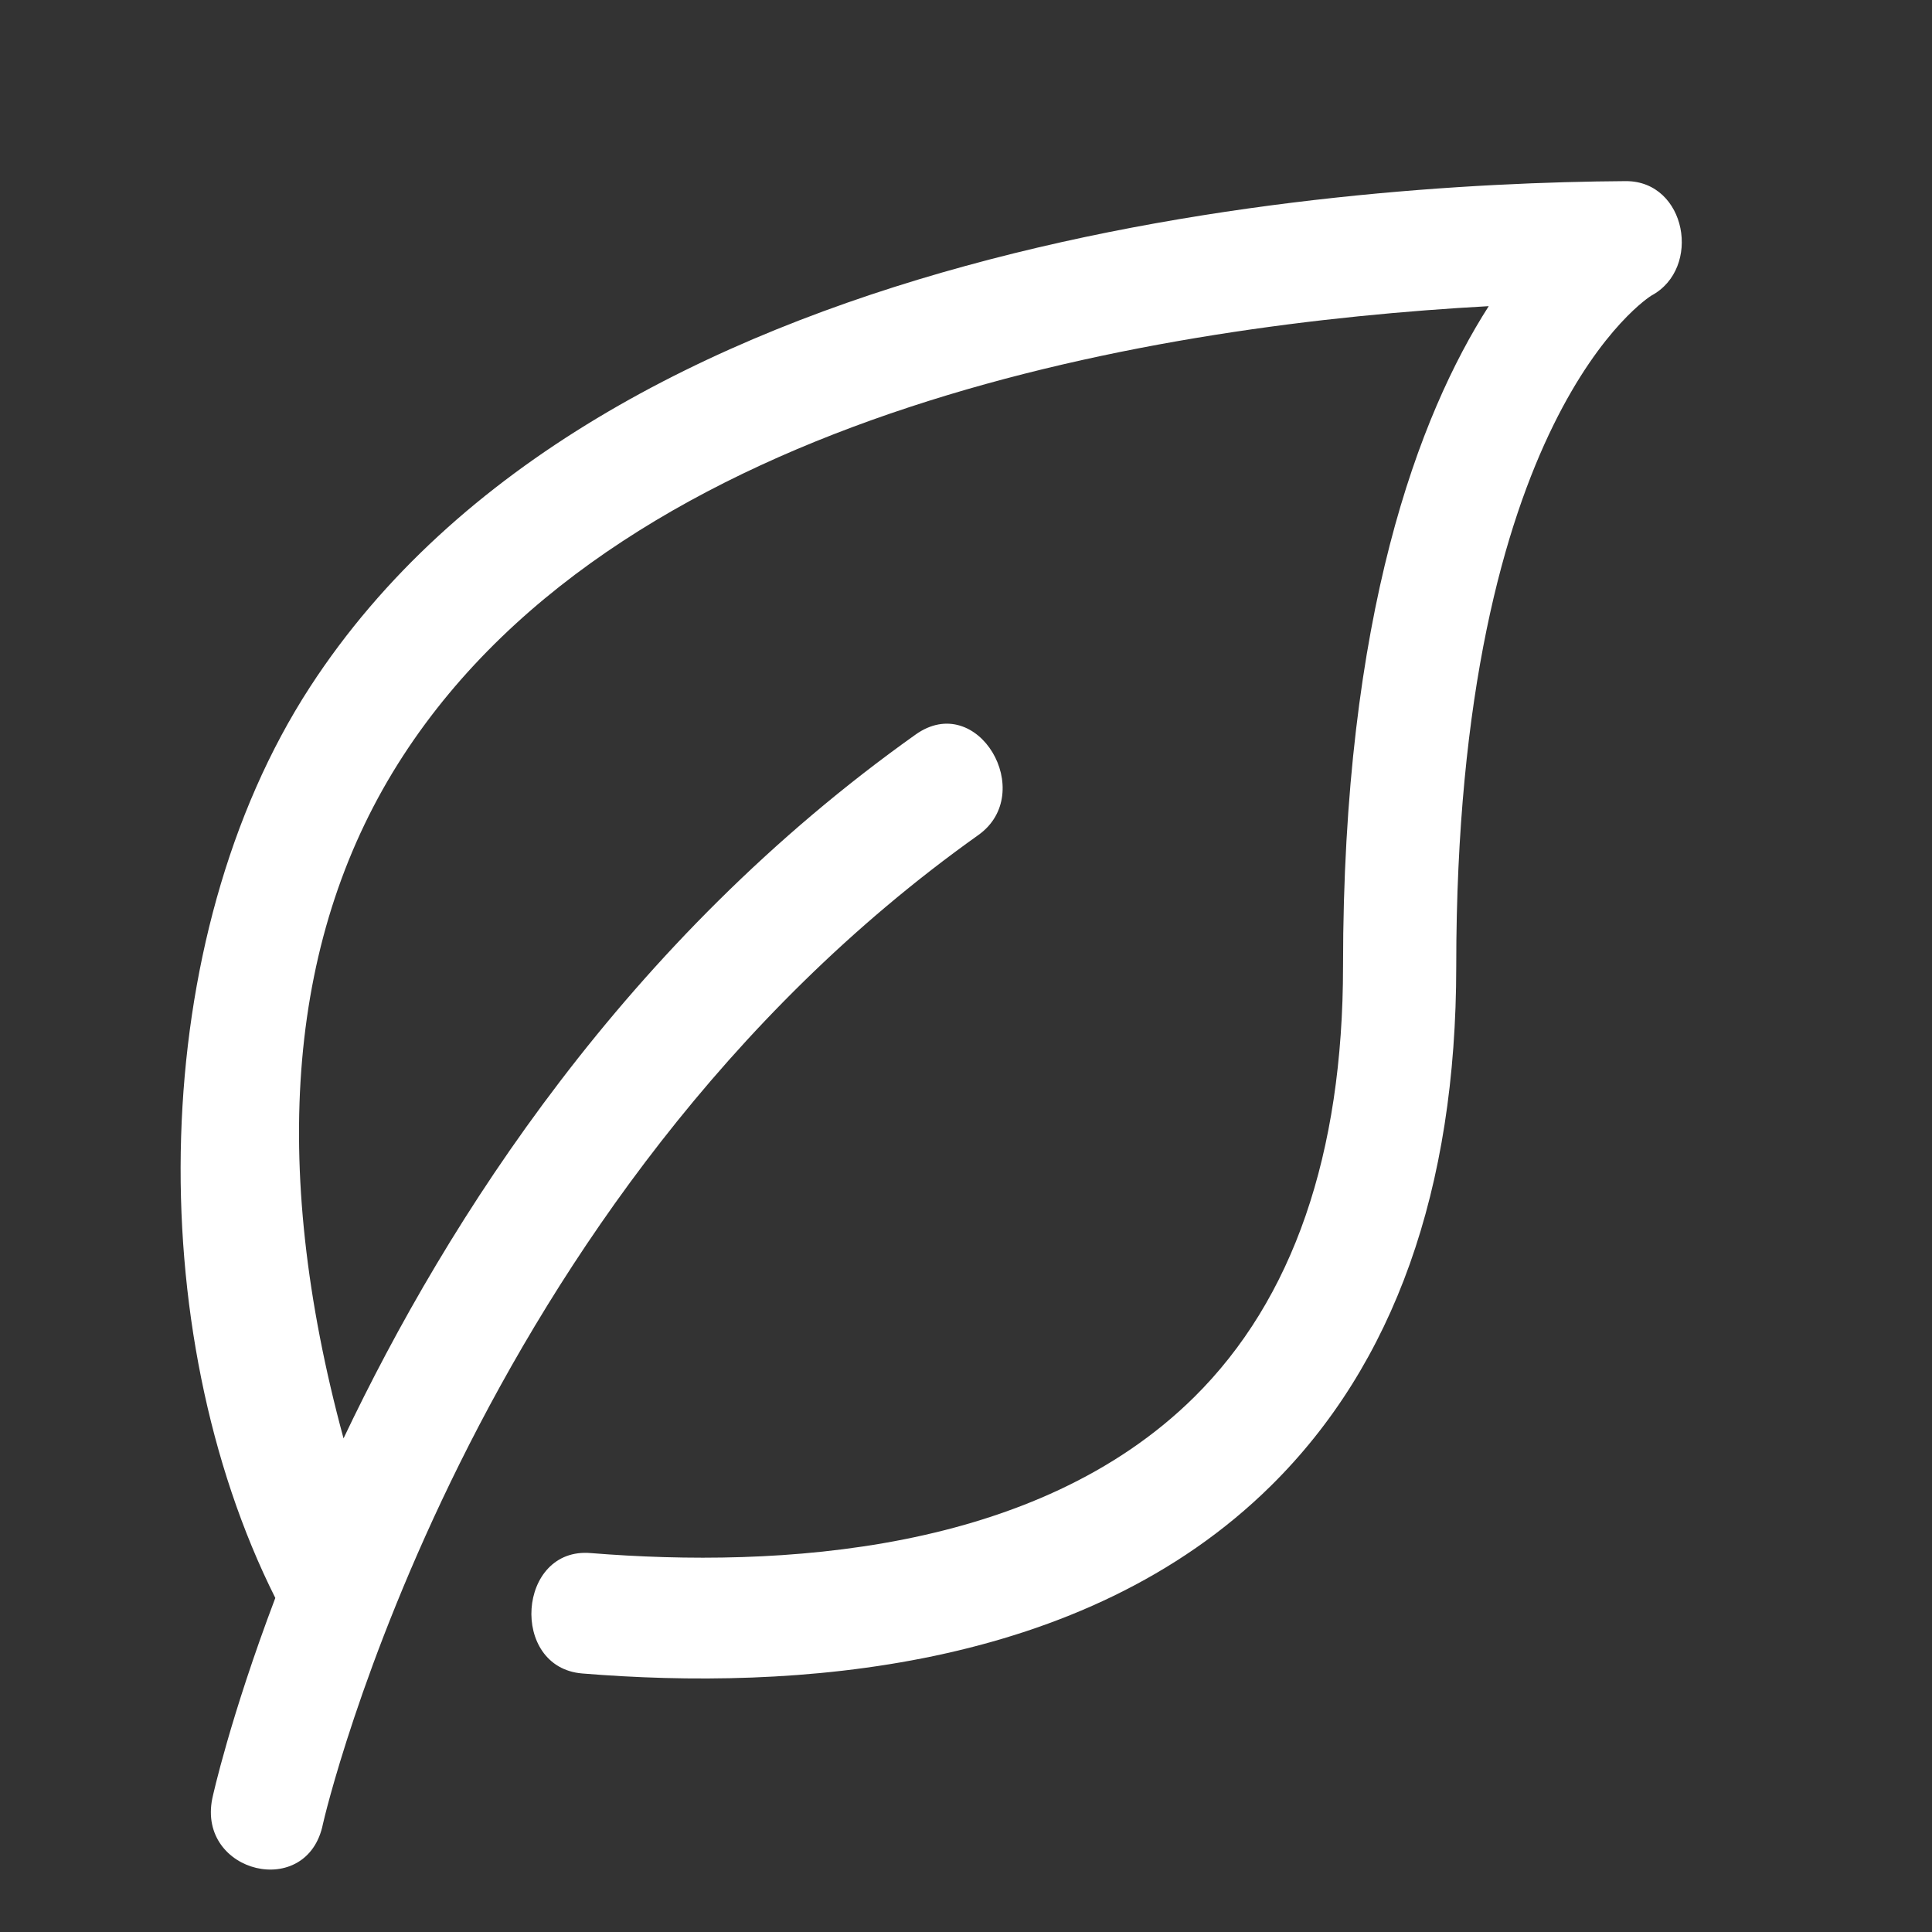<svg xmlns="http://www.w3.org/2000/svg" viewBox="0 0 32 32"><rect x="0" y="0" width="32" height="32" fill="#333333" stroke="none"/><path d="M26.933 3h-.006c-4.938.033-16.945.916-21.793 8.38-2.708 4.17-2.792 10.663-.574 15.087-.747 1.973-1.037 3.286-1.044 3.323-.25 1.236 1.578 1.686 1.833.42.02-.102 2.409-10.373 10.854-16.378.982-.697-.007-2.402-1.04-1.664-4.79 3.405-7.739 8.008-9.473 11.656-1.242-4.578-.916-8.377.986-11.305 3.743-5.764 12.622-7.154 17.982-7.448-1.153 1.801-2.413 5.103-2.413 10.929 0 3.12-.83 5.522-2.465 7.14-2.62 2.591-6.88 2.834-9.993 2.584-1.22-.106-1.353 1.895-.143 1.994 3.48.285 8.291-.029 11.41-3.112 2.035-2.011 3.066-4.906 3.066-8.605 0-9.099 3.216-11.096 3.232-11.105.84-.45.582-1.896-.42-1.896z" fill="#fff"/></svg>

